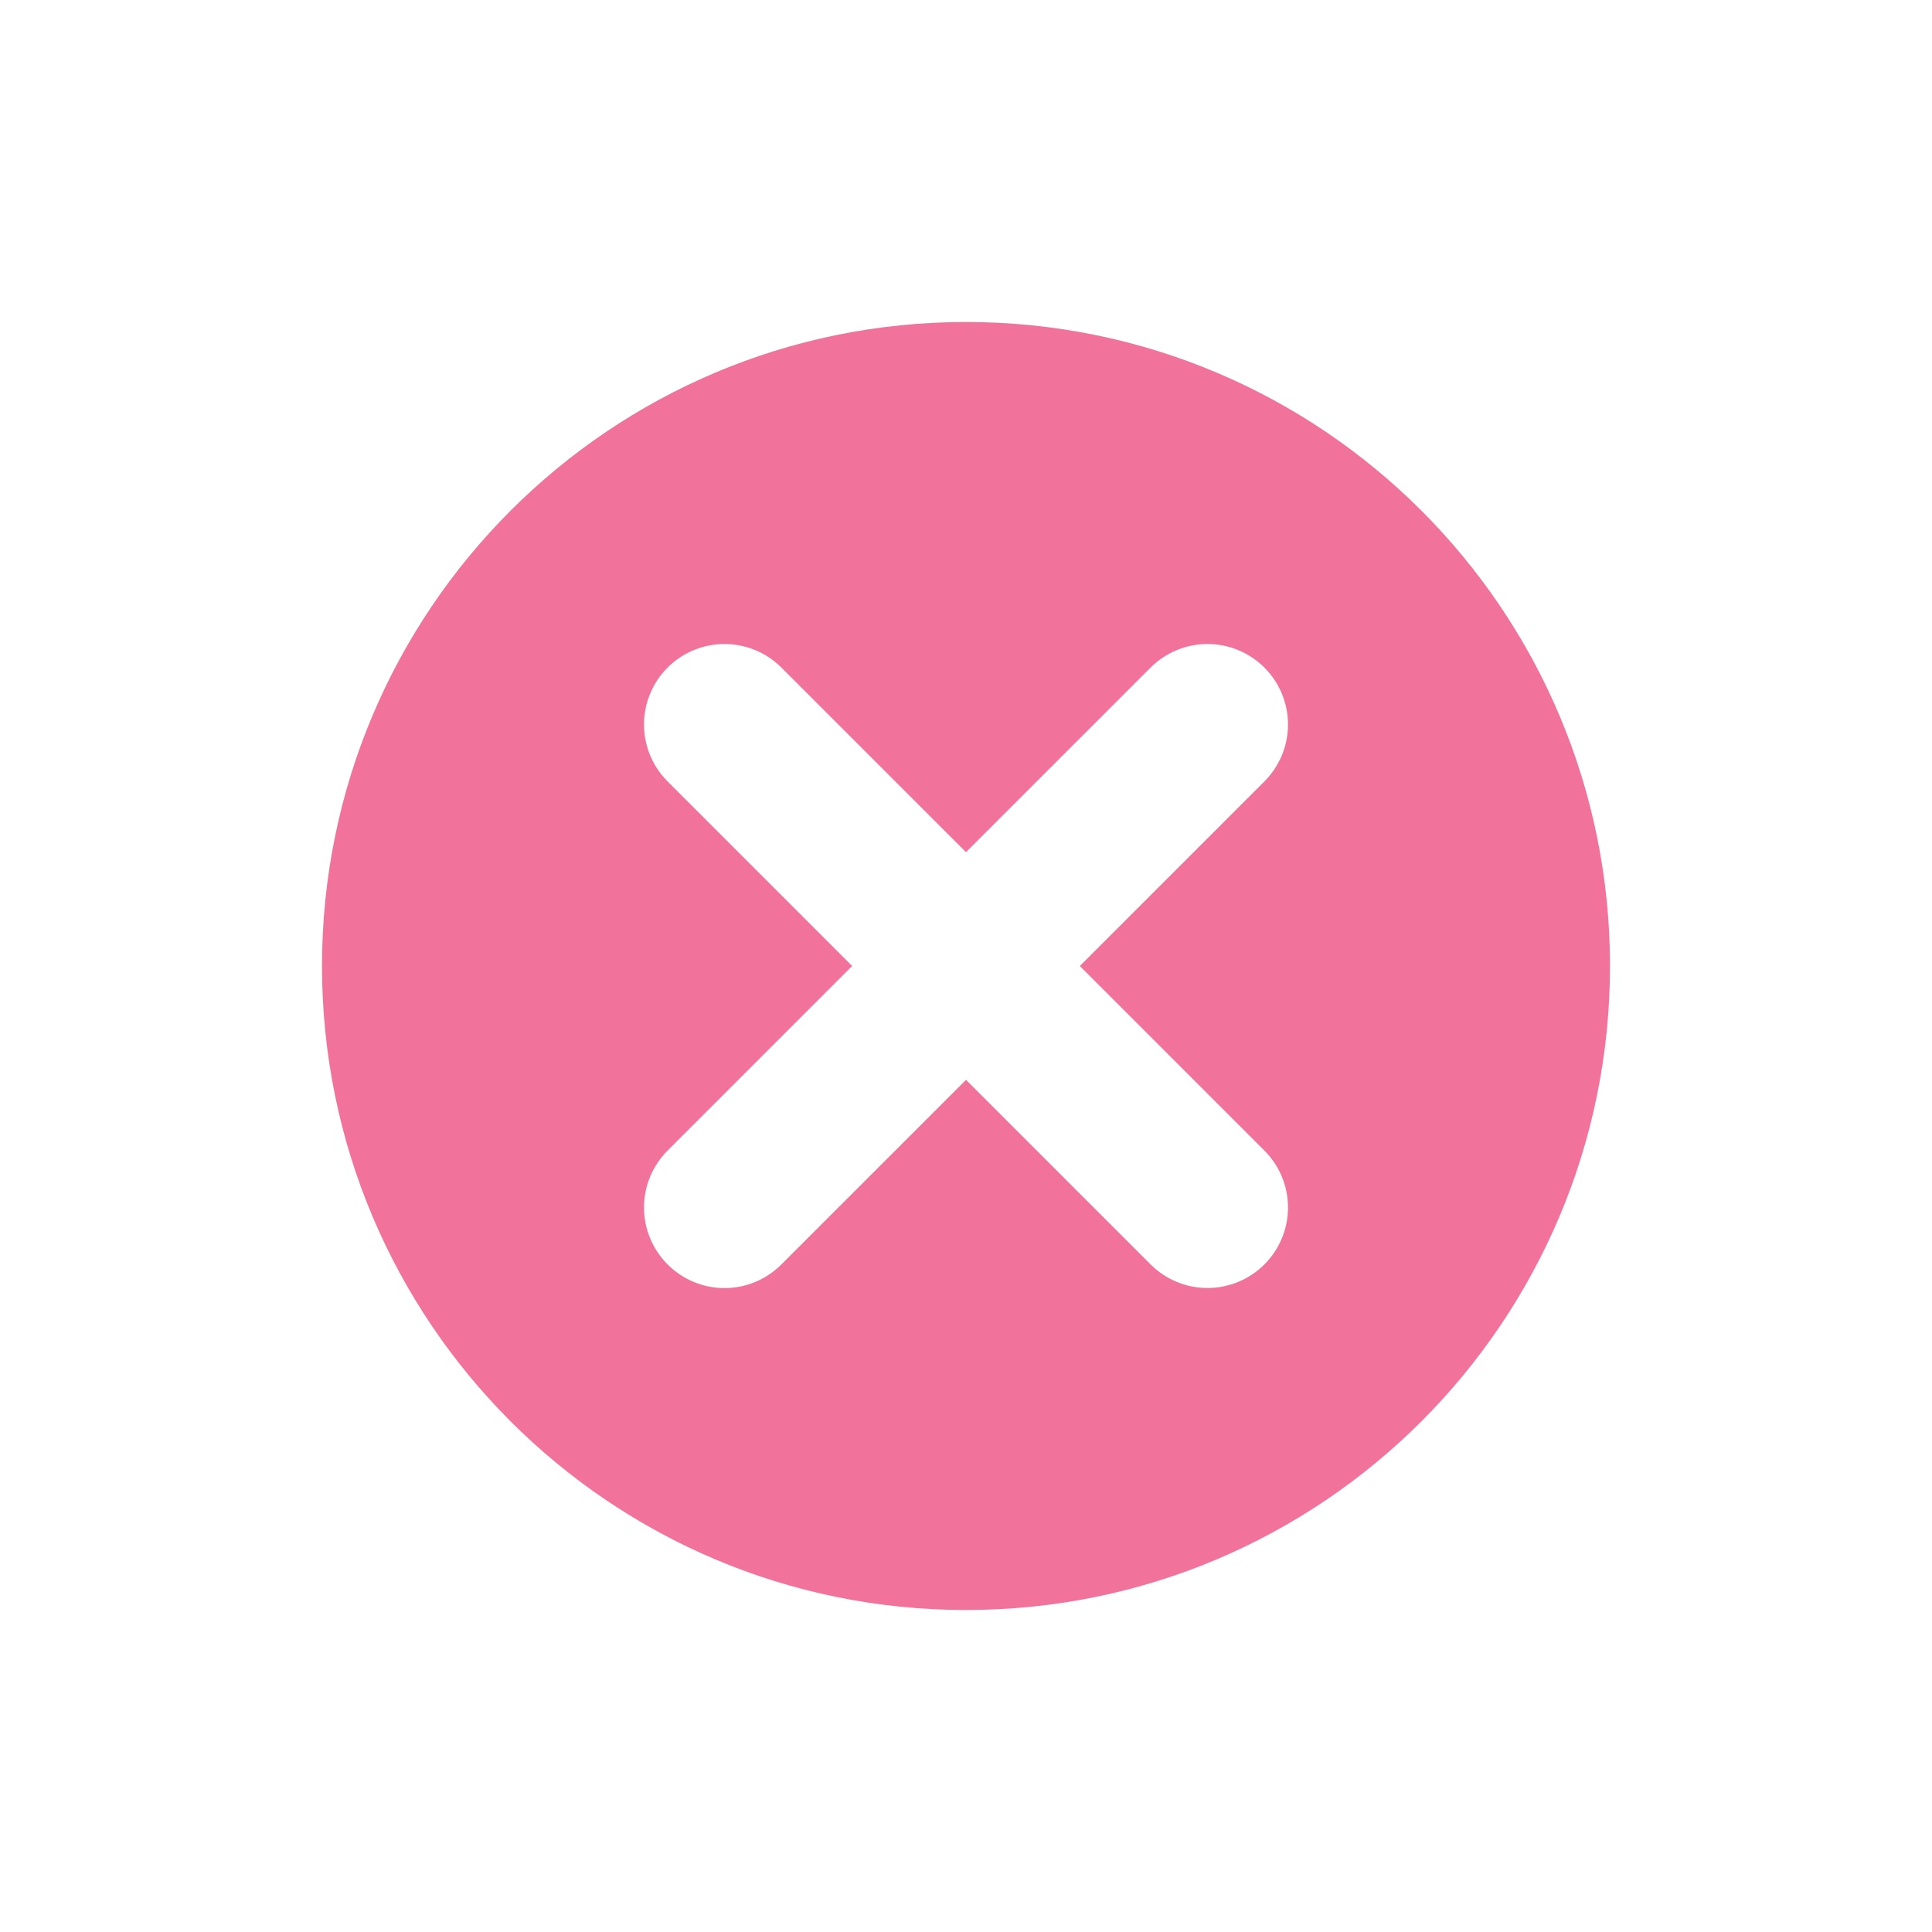 <svg width="48" height="48" viewBox="0 0 48 48" fill="none" xmlns="http://www.w3.org/2000/svg">
<path d="M24 8C15.162 8 8 15.164 8 24C8 32.836 15.162 40 24 40C32.838 40 40 32.836 40 24C40 15.164 32.838 8 24 8ZM31.414 28.586C31.789 28.961 32 29.47 32 30C32 30.53 31.789 31.039 31.414 31.414C31.039 31.789 30.53 32 30 32C29.47 32 28.961 31.789 28.586 31.414L24 26.828L19.414 31.414C19.229 31.6 19.008 31.748 18.766 31.849C18.523 31.95 18.263 32.002 18 32.002C17.737 32.002 17.477 31.95 17.234 31.849C16.992 31.748 16.771 31.6 16.586 31.414C16.211 31.039 16 30.53 16 30C16 29.47 16.211 28.961 16.586 28.586L21.172 24L16.586 19.414C16.211 19.039 16 18.53 16 18C16 17.47 16.211 16.961 16.586 16.586C16.961 16.211 17.47 16 18 16C18.53 16 19.039 16.211 19.414 16.586L24 21.172L28.586 16.586C28.961 16.211 29.47 16 30 16C30.53 16 31.039 16.211 31.414 16.586C31.789 16.961 32 17.47 32 18C32 18.53 31.789 19.039 31.414 19.414L26.828 24L31.414 28.586Z" fill="#F1729B"/>
</svg>
